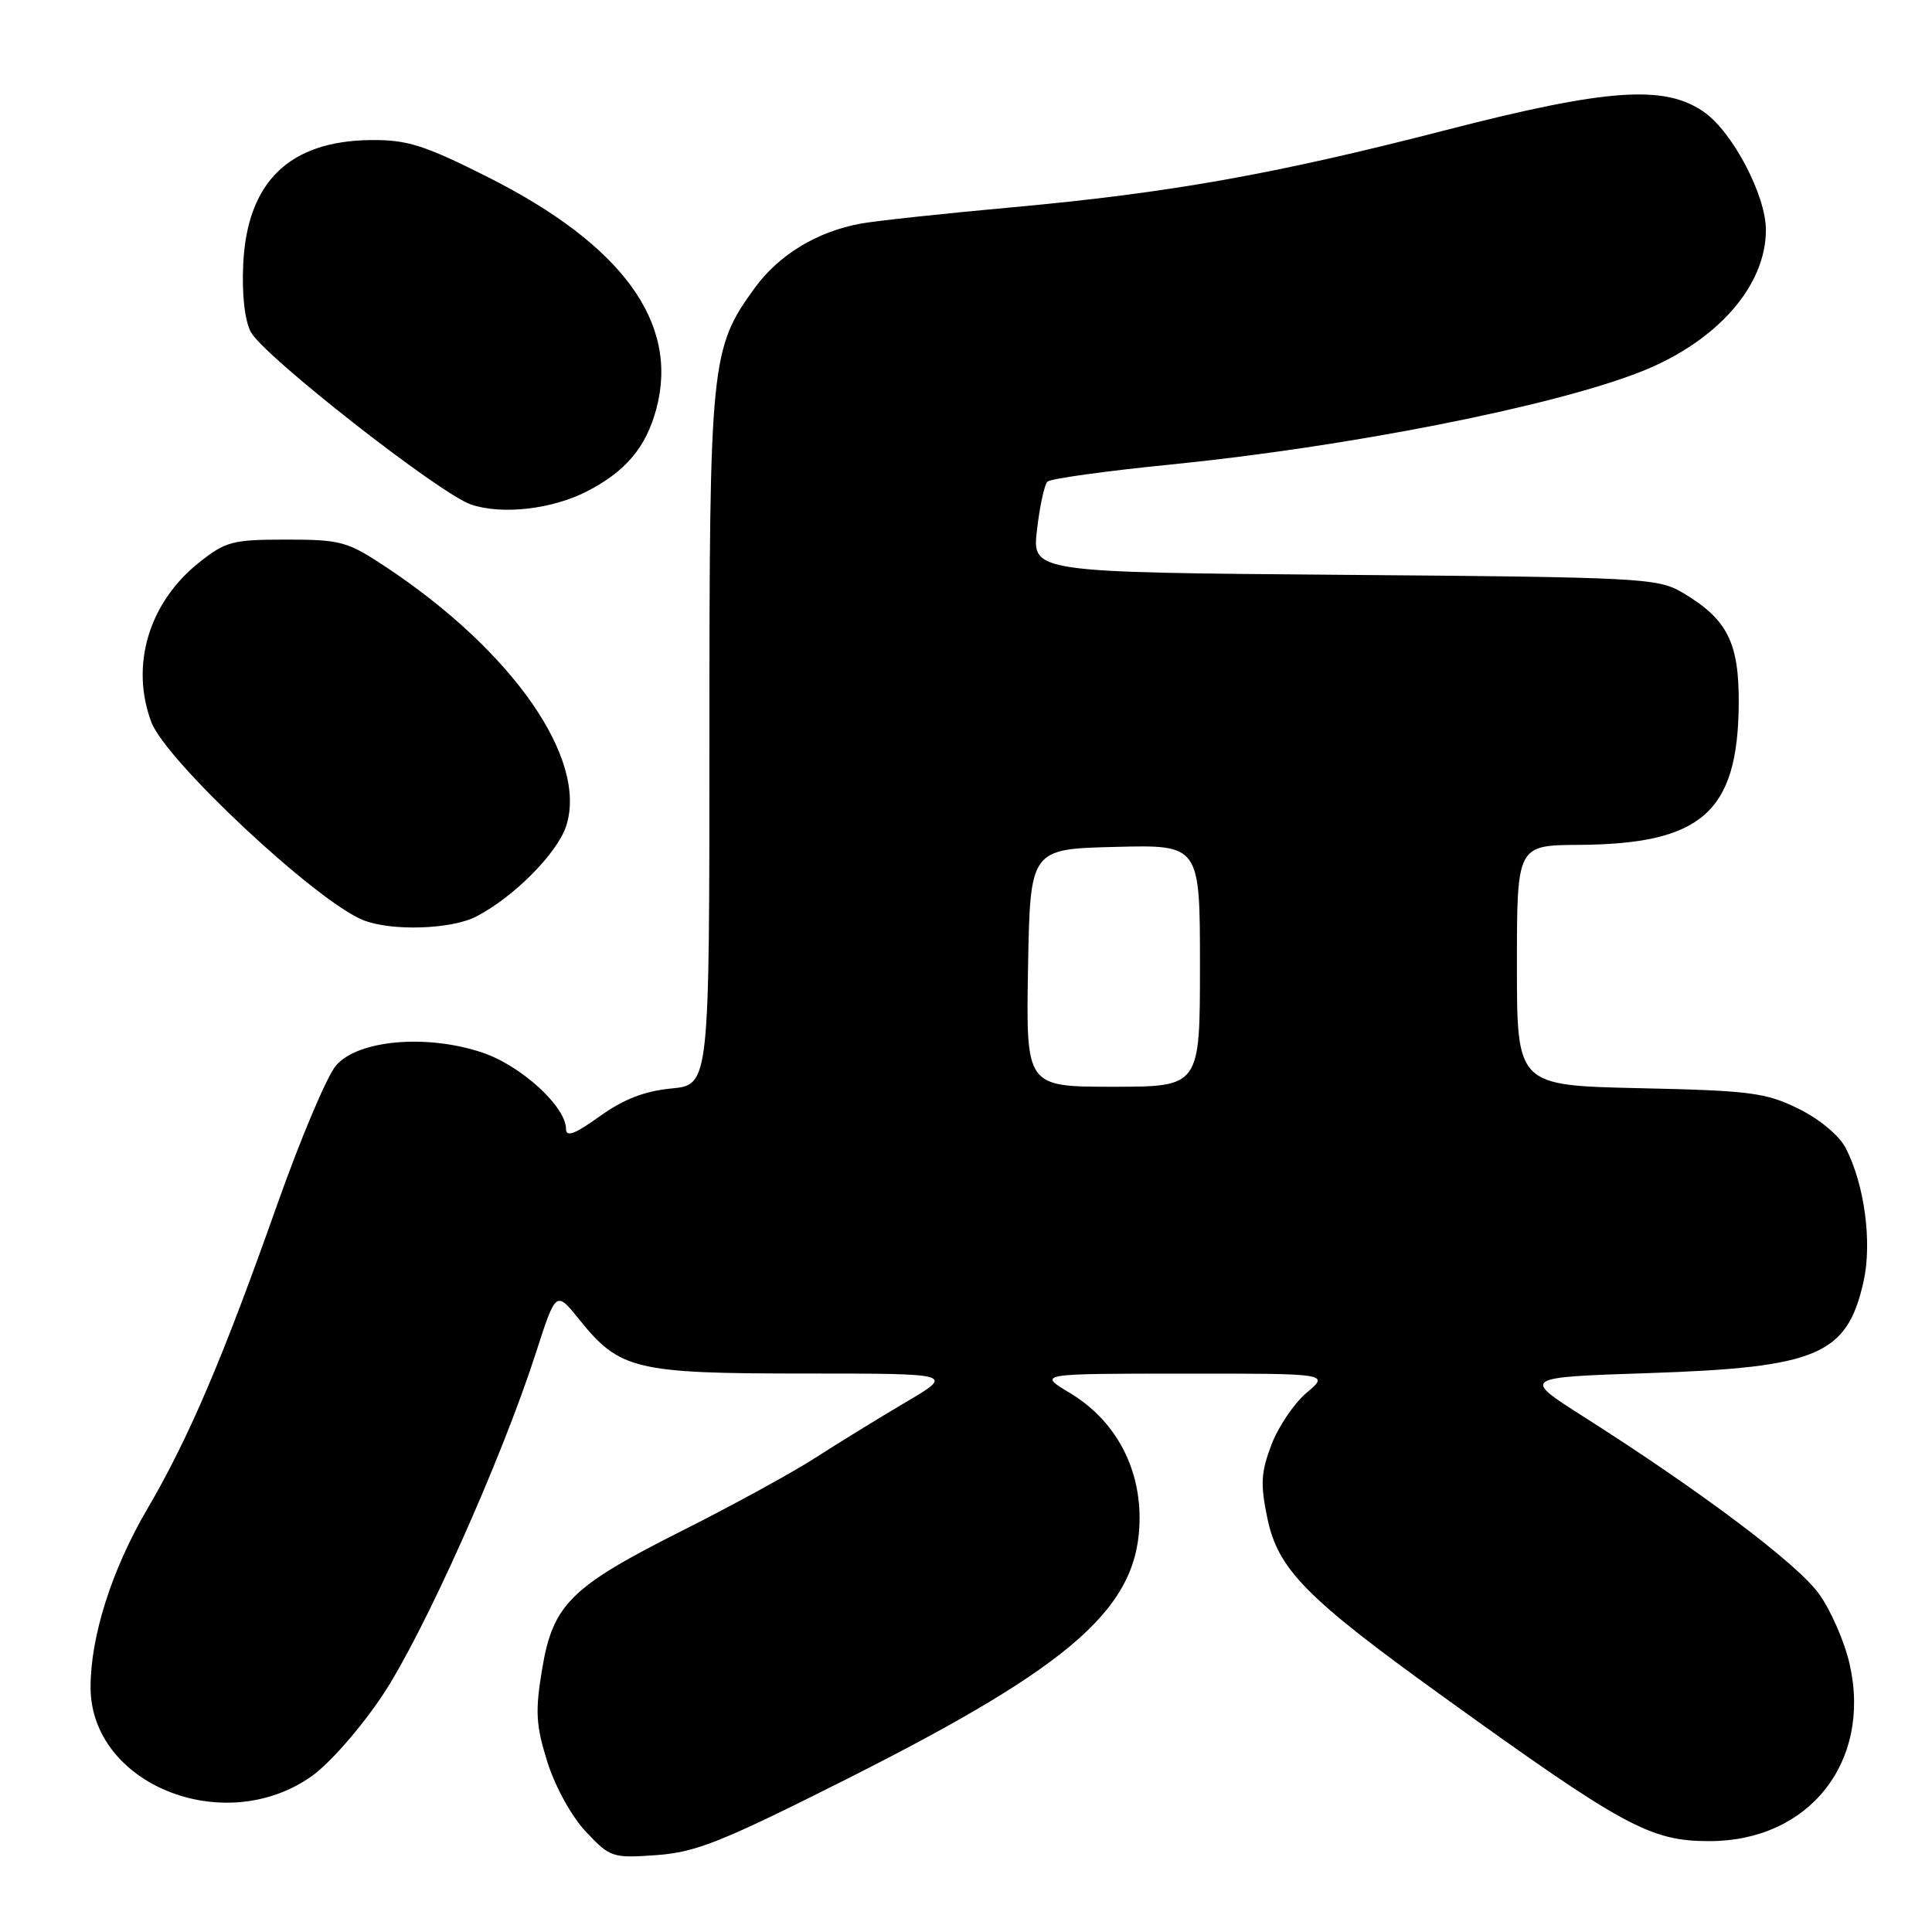 <?xml version="1.0" encoding="UTF-8" standalone="no"?>
<!DOCTYPE svg PUBLIC "-//W3C//DTD SVG 1.1//EN" "http://www.w3.org/Graphics/SVG/1.1/DTD/svg11.dtd" >
<svg xmlns="http://www.w3.org/2000/svg" xmlns:xlink="http://www.w3.org/1999/xlink" version="1.1" viewBox="0 0 256 256">
 <g >
 <path fill="currentColor"
d=" M 112.28 235.69 C 142.47 220.48 151.00 212.87 151.00 201.14 C 151.00 194.14 147.62 188.08 141.74 184.56 C 137.50 182.02 137.50 182.02 156.83 182.01 C 176.15 182.00 176.15 182.00 173.15 184.53 C 171.50 185.92 169.39 189.02 168.48 191.42 C 167.08 195.08 166.99 196.65 167.94 201.21 C 169.34 207.93 173.09 211.75 191.00 224.65 C 215.15 242.05 218.65 243.96 226.50 243.96 C 239.68 243.96 248.00 233.51 245.10 220.57 C 244.44 217.59 242.59 213.35 241.00 211.16 C 238.12 207.18 225.39 197.61 209.82 187.71 C 201.63 182.50 201.63 182.50 218.56 181.94 C 240.86 181.19 244.75 179.53 246.93 169.81 C 248.09 164.64 247.06 156.95 244.57 152.13 C 243.70 150.45 241.10 148.28 238.29 146.90 C 233.98 144.78 231.88 144.51 217.25 144.19 C 201.00 143.83 201.00 143.83 201.00 127.91 C 201.00 112.00 201.00 112.00 209.25 111.95 C 225.46 111.84 230.26 107.62 230.39 93.37 C 230.46 85.14 228.90 82.04 222.90 78.50 C 219.67 76.60 217.38 76.48 178.12 76.17 C 136.74 75.84 136.74 75.84 137.41 70.19 C 137.77 67.07 138.39 64.21 138.79 63.82 C 139.18 63.43 146.50 62.41 155.06 61.56 C 178.58 59.21 205.54 53.90 217.31 49.30 C 227.45 45.33 234.02 37.91 233.99 30.43 C 233.98 25.90 229.62 17.58 225.87 14.90 C 220.65 11.18 213.05 11.70 191.50 17.26 C 168.89 23.09 154.90 25.58 134.10 27.47 C 125.08 28.29 116.08 29.26 114.10 29.62 C 108.28 30.67 103.18 33.77 99.98 38.19 C 94.17 46.21 94.00 47.91 94.00 98.05 C 94.00 143.75 94.00 143.75 88.96 144.23 C 85.41 144.57 82.61 145.66 79.46 147.92 C 76.19 150.27 75.00 150.72 75.00 149.60 C 75.00 146.62 69.01 141.16 63.85 139.45 C 56.48 137.00 47.42 137.81 44.53 141.18 C 43.33 142.56 39.80 150.93 36.68 159.76 C 29.50 180.06 25.03 190.53 19.49 200.00 C 14.80 208.01 12.00 216.83 12.00 223.56 C 12.00 236.42 29.64 243.55 41.25 235.39 C 43.64 233.71 47.76 229.02 50.67 224.66 C 56.07 216.58 66.44 193.43 71.01 179.26 C 73.67 171.01 73.67 171.01 76.77 174.86 C 82.10 181.50 84.20 182.00 106.64 182.00 C 126.47 182.00 126.47 182.00 119.98 185.82 C 116.42 187.92 111.03 191.24 108.00 193.19 C 104.97 195.14 97.10 199.45 90.50 202.77 C 75.58 210.27 73.26 212.56 71.82 221.24 C 70.90 226.80 71.01 228.62 72.54 233.50 C 73.58 236.80 75.75 240.71 77.65 242.73 C 80.86 246.13 81.16 246.23 87.02 245.81 C 92.24 245.43 95.70 244.04 112.28 235.69 Z  M 63.11 121.44 C 68.05 118.89 73.81 113.10 75.01 109.48 C 77.93 100.63 68.00 86.32 51.17 75.15 C 46.03 71.74 45.17 71.50 37.93 71.50 C 30.79 71.50 29.89 71.74 26.34 74.57 C 19.71 79.87 17.24 88.17 20.05 95.68 C 21.97 100.80 41.91 119.43 48.12 121.92 C 51.84 123.41 59.80 123.16 63.11 121.44 Z  M 77.75 65.12 C 82.93 62.46 85.62 59.26 86.98 54.13 C 90.00 42.77 82.47 32.44 64.63 23.46 C 56.18 19.21 53.96 18.51 49.13 18.56 C 38.34 18.67 32.75 24.10 32.23 34.98 C 32.04 39.02 32.42 42.45 33.24 44.00 C 34.90 47.14 58.26 65.44 62.41 66.85 C 66.50 68.24 73.12 67.49 77.75 65.12 Z  M 136.22 128.25 C 136.50 112.50 136.50 112.50 147.75 112.22 C 159.00 111.93 159.00 111.93 159.00 127.97 C 159.00 144.00 159.00 144.00 147.47 144.00 C 135.95 144.00 135.95 144.00 136.22 128.25 Z "/>
</g>
</svg>